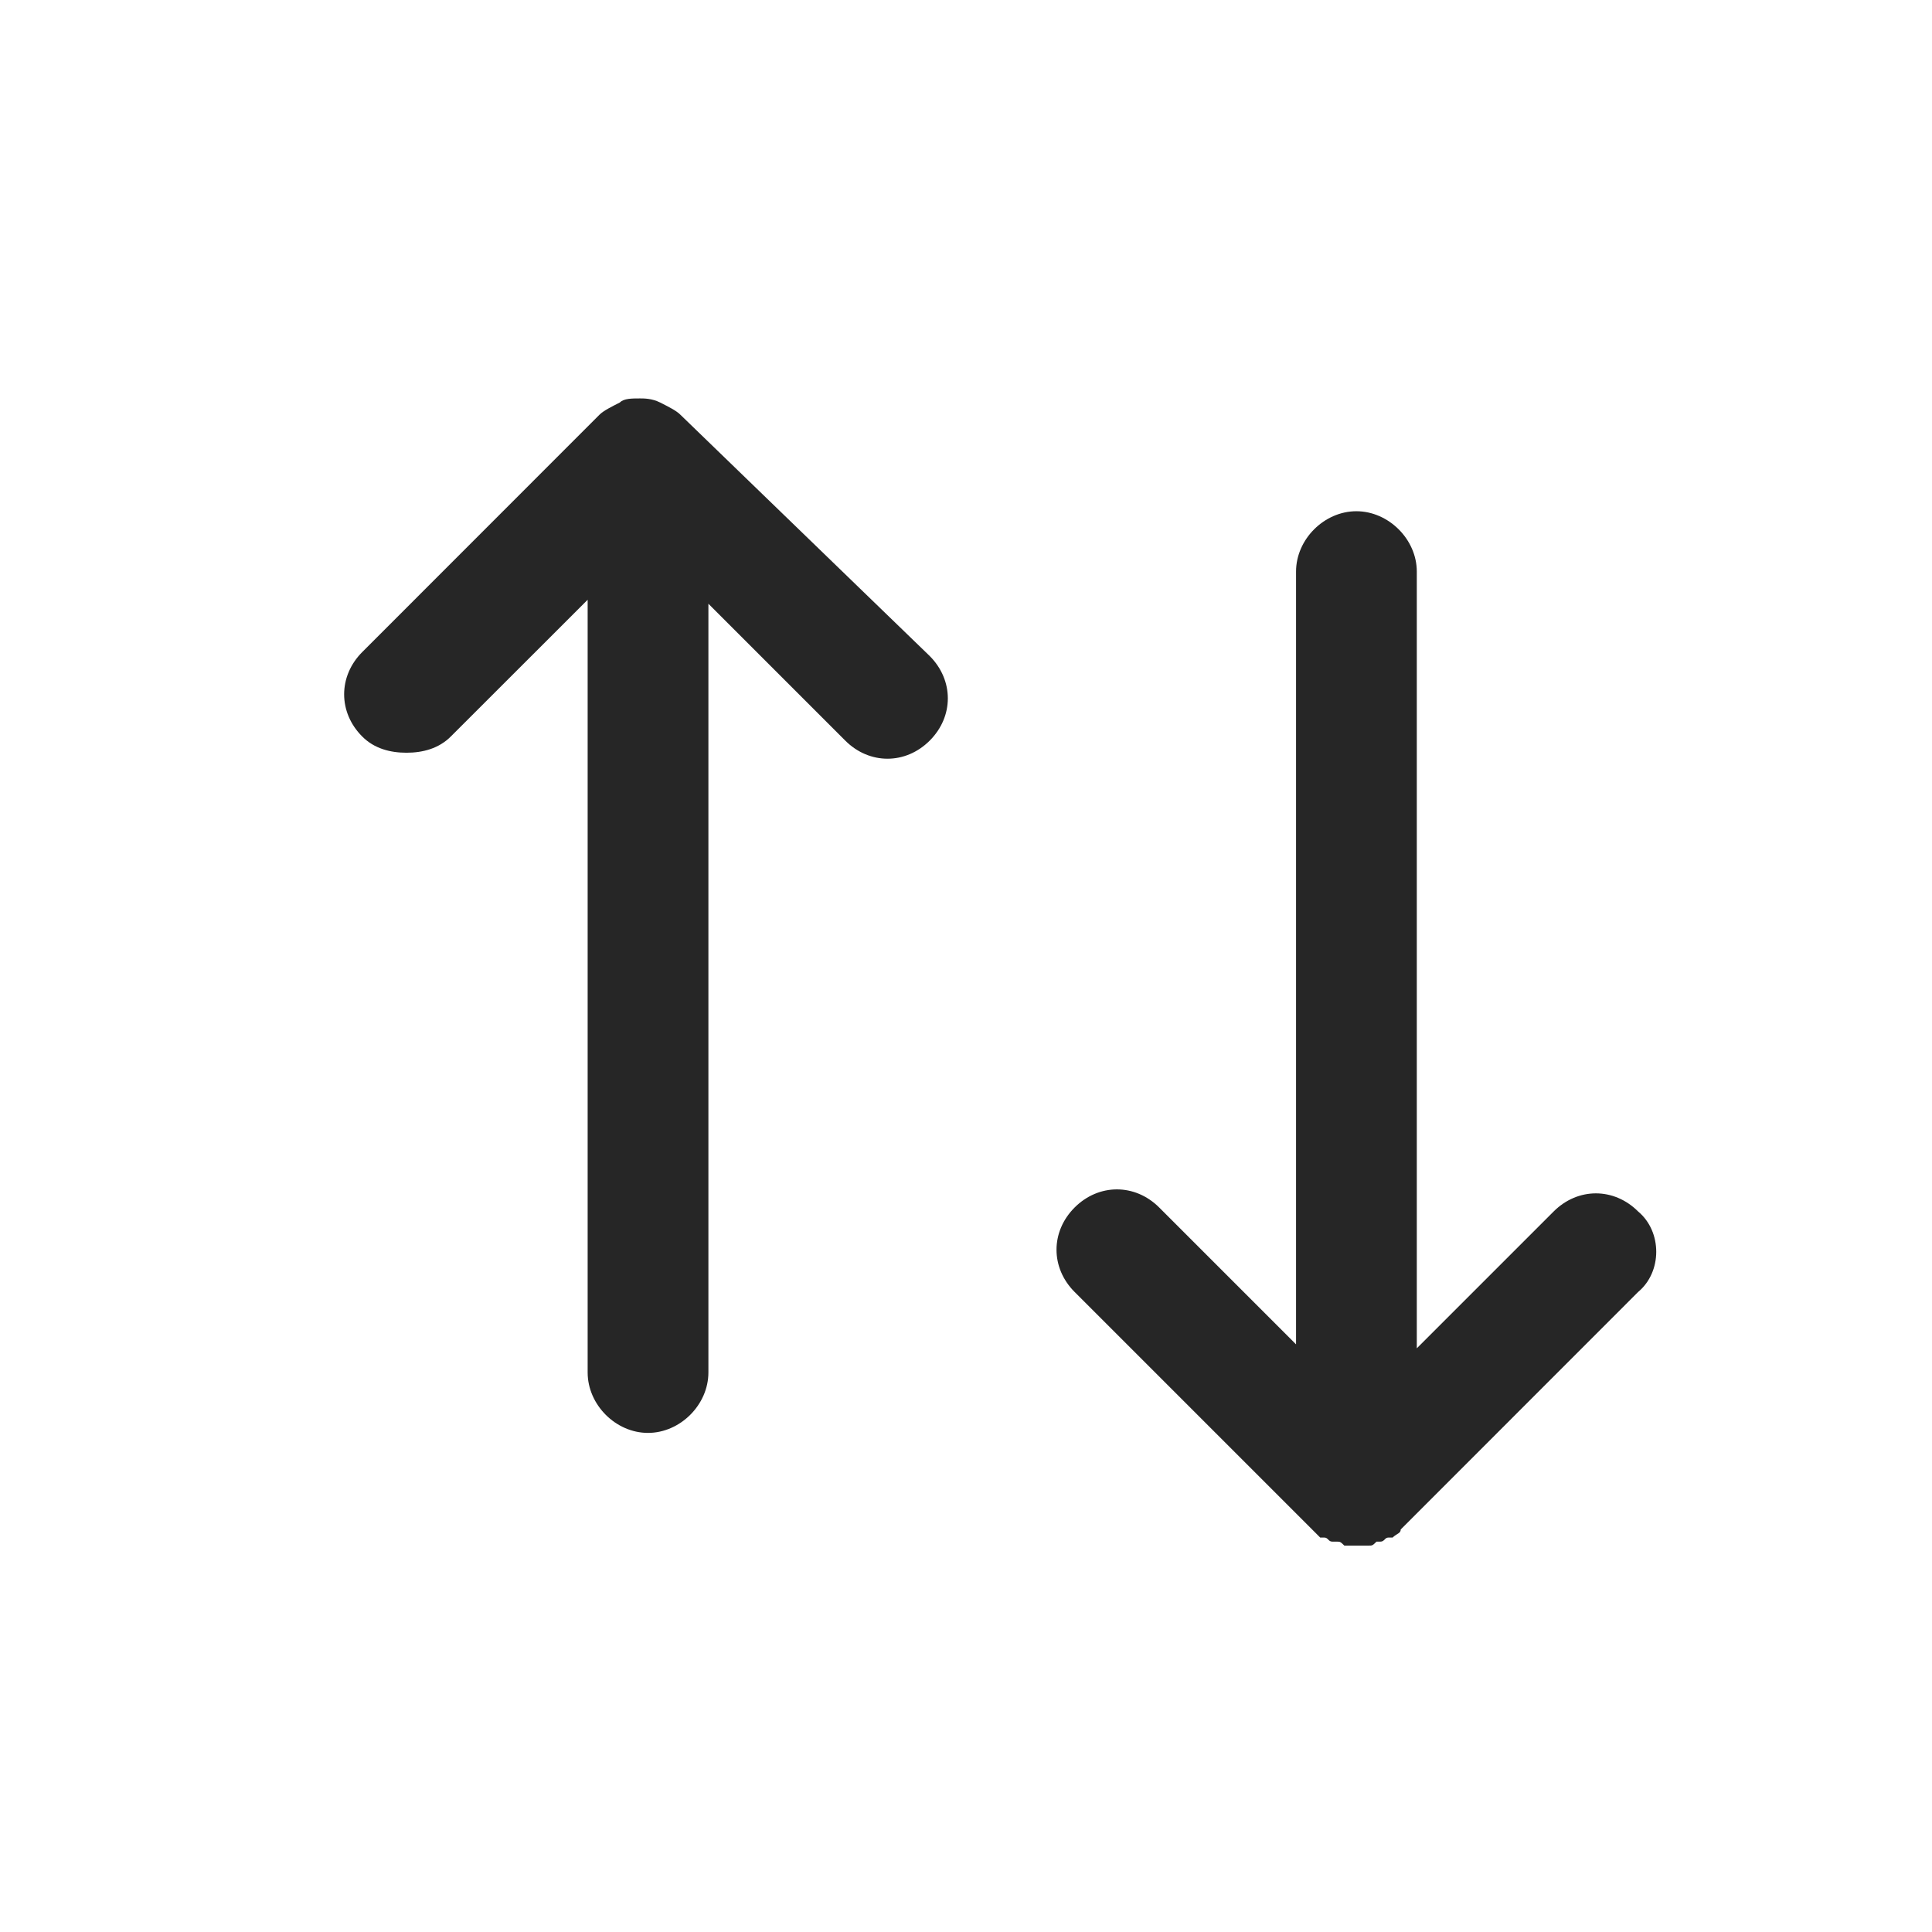 <svg width="18" height="18" viewBox="0 0 18 18" fill="none" xmlns="http://www.w3.org/2000/svg">
<g clip-path="url(#clip0_13_4491)">
<path fill-rule="evenodd" clip-rule="evenodd" d="M6.15 3.75C6.225 3.788 6.3 3.825 6.337 3.862L8.662 6.112C8.887 6.338 8.887 6.675 8.662 6.9C8.437 7.125 8.1 7.125 7.875 6.9L6.6 5.625V12.787C6.6 13.088 6.337 13.35 6.037 13.35C5.737 13.35 5.475 13.088 5.475 12.787V5.588L4.2 6.862C4.087 6.975 3.937 7.013 3.787 7.013C3.637 7.013 3.487 6.975 3.375 6.862C3.15 6.638 3.15 6.3 3.375 6.075L5.587 3.862C5.625 3.825 5.7 3.788 5.775 3.75C5.812 3.712 5.887 3.712 5.962 3.712C6 3.712 6.075 3.712 6.15 3.75ZM14.475 11.287C14.7 11.062 15.037 11.062 15.262 11.287C15.487 11.475 15.487 11.85 15.262 12.037L13.05 14.25C13.05 14.273 13.036 14.282 13.016 14.294C13.003 14.302 12.989 14.311 12.975 14.325H12.937C12.918 14.325 12.909 14.334 12.9 14.344C12.89 14.353 12.881 14.363 12.862 14.363H12.825C12.787 14.4 12.787 14.4 12.75 14.4H12.637H12.525C12.487 14.363 12.487 14.363 12.45 14.363H12.412C12.393 14.363 12.384 14.353 12.375 14.344C12.365 14.334 12.356 14.325 12.337 14.325H12.3L12.225 14.25L10.012 12.037C9.787 11.812 9.787 11.475 10.012 11.25C10.237 11.025 10.575 11.025 10.8 11.25L12.075 12.525V5.325C12.075 5.025 12.337 4.763 12.637 4.763C12.937 4.763 13.2 5.025 13.2 5.325V12.562L14.475 11.287Z" fill="#262626"/>
</g>
<defs>
<clipPath id="clip0_13_4491">
<rect width="18" height="18" fill="white"/>
</clipPath>
</defs>
</svg>
